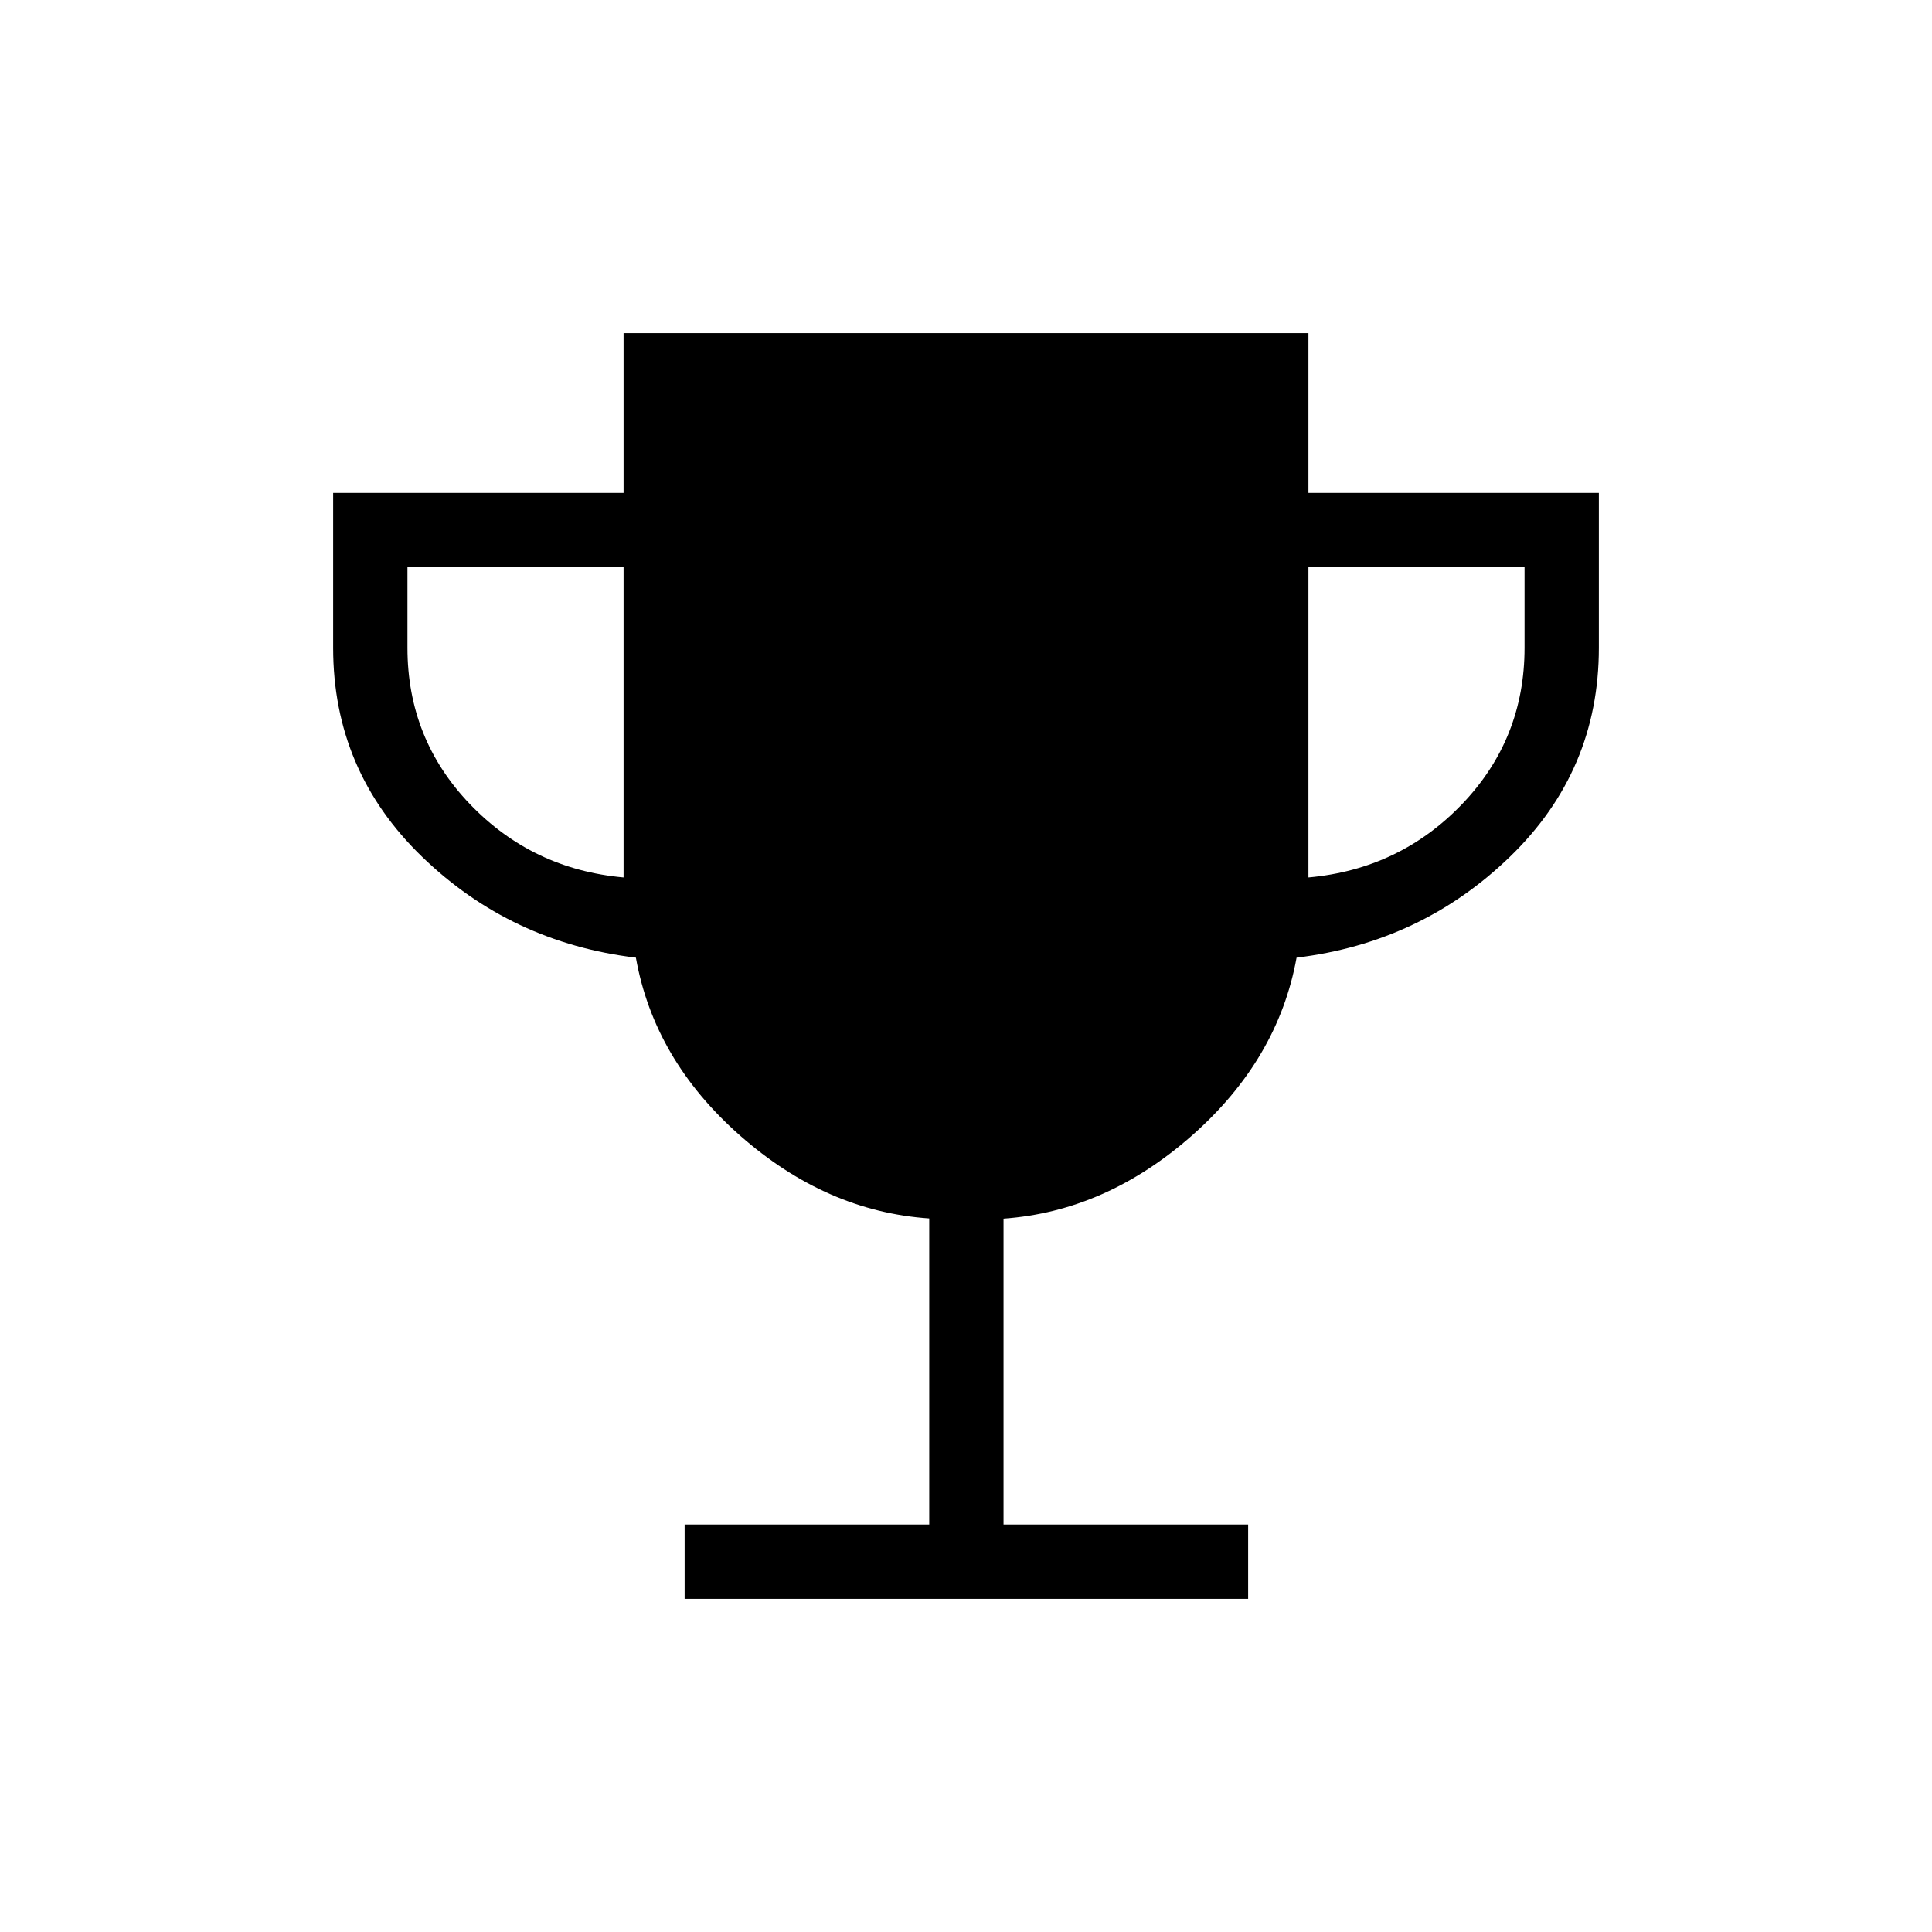 <svg xmlns="http://www.w3.org/2000/svg" height="24" viewBox="0 -960 960 960" width="24"><path d="M340.19-165.54v-36.92h121.54v-152.1q-51.19-3.48-93.96-41.15-42.77-37.66-51.8-88.44-62.2-7.47-106.32-50.2-44.11-42.73-44.11-103.74v-76.99h144.31v-79.38h340.3v79.38h144.31v76.99q0 61.01-44.11 103.74-44.12 42.73-106.09 50.2-9.18 50.61-51.92 88.33-42.73 37.72-93.69 41.36v152h121.54v36.92h-280ZM309.85-524v-154.15H202.46v40q0 45.3 31.02 77.69 31.02 32.38 76.37 36.46Zm340.3 0q45.35-4.08 76.37-36.46 31.02-32.39 31.02-77.69v-40H650.15V-524Z"/></svg>